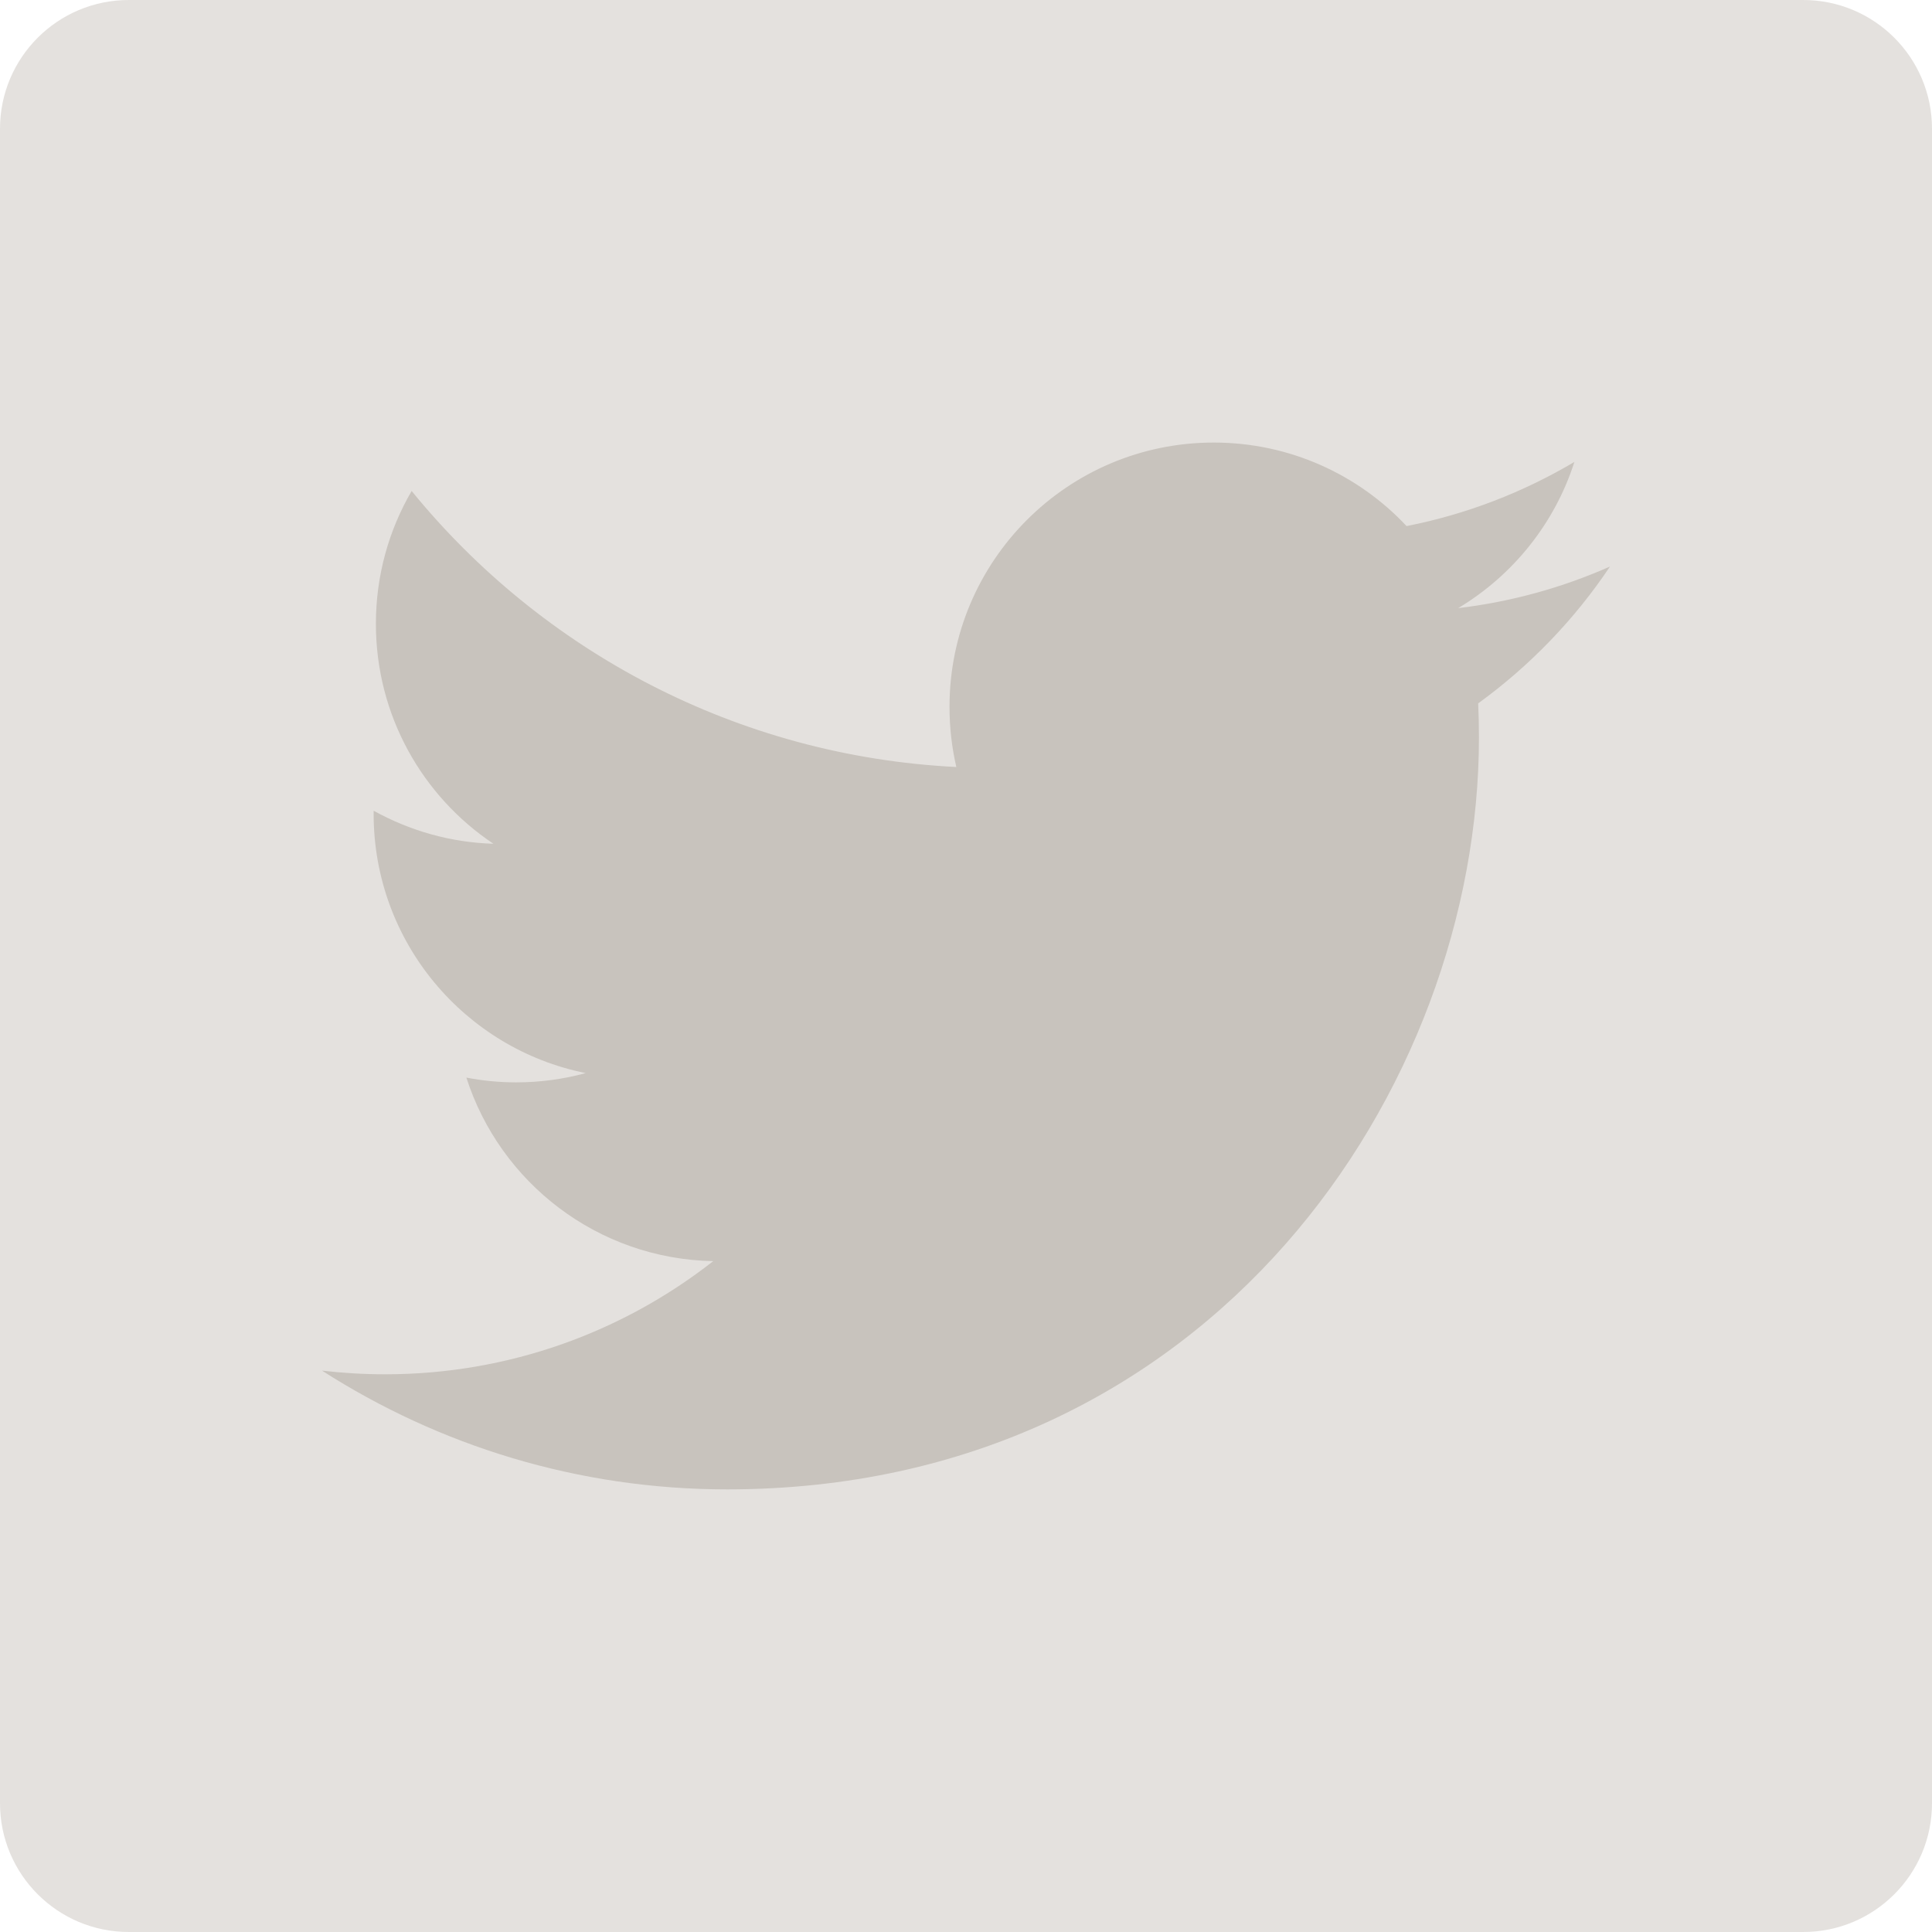 <svg xmlns="http://www.w3.org/2000/svg" width="30" height="30" viewBox="0 0 30 30"><path fill="#E4E1DE" d="M0 28c0 1.105.895 2 2 2h26c1.105 0 2-.895 2-2V2c0-1.105-.895-2-2-2H2C.895 0 0 .895 0 2v26z"/><path fill="#C8C3BD" d="M25 8.797c-.736.326-1.527.547-2.357.646.847-.508 1.498-1.312 1.804-2.27-.793.47-1.67.812-2.606.996-.747-.798-1.814-1.297-2.994-1.297-2.266 0-4.103 1.837-4.103 4.103 0 .32.036.635.106.935-3.41-.17-6.435-1.804-8.458-4.286-.353.606-.555 1.31-.555 2.063 0 1.424.724 2.68 1.825 3.415-.673-.02-1.305-.206-1.86-.513v.05c0 1.99 1.415 3.647 3.293 4.024-.344.094-.707.144-1.08.144-.265 0-.523-.026-.773-.074.522 1.63 2.037 2.816 3.833 2.85C9.67 20.684 7.9 21.34 5.98 21.34c-.332 0-.66-.02-.98-.057 1.816 1.164 3.973 1.844 6.29 1.844 7.547 0 11.675-6.253 11.675-11.675 0-.178-.004-.355-.012-.53.8-.58 1.497-1.302 2.047-2.125"/></svg>